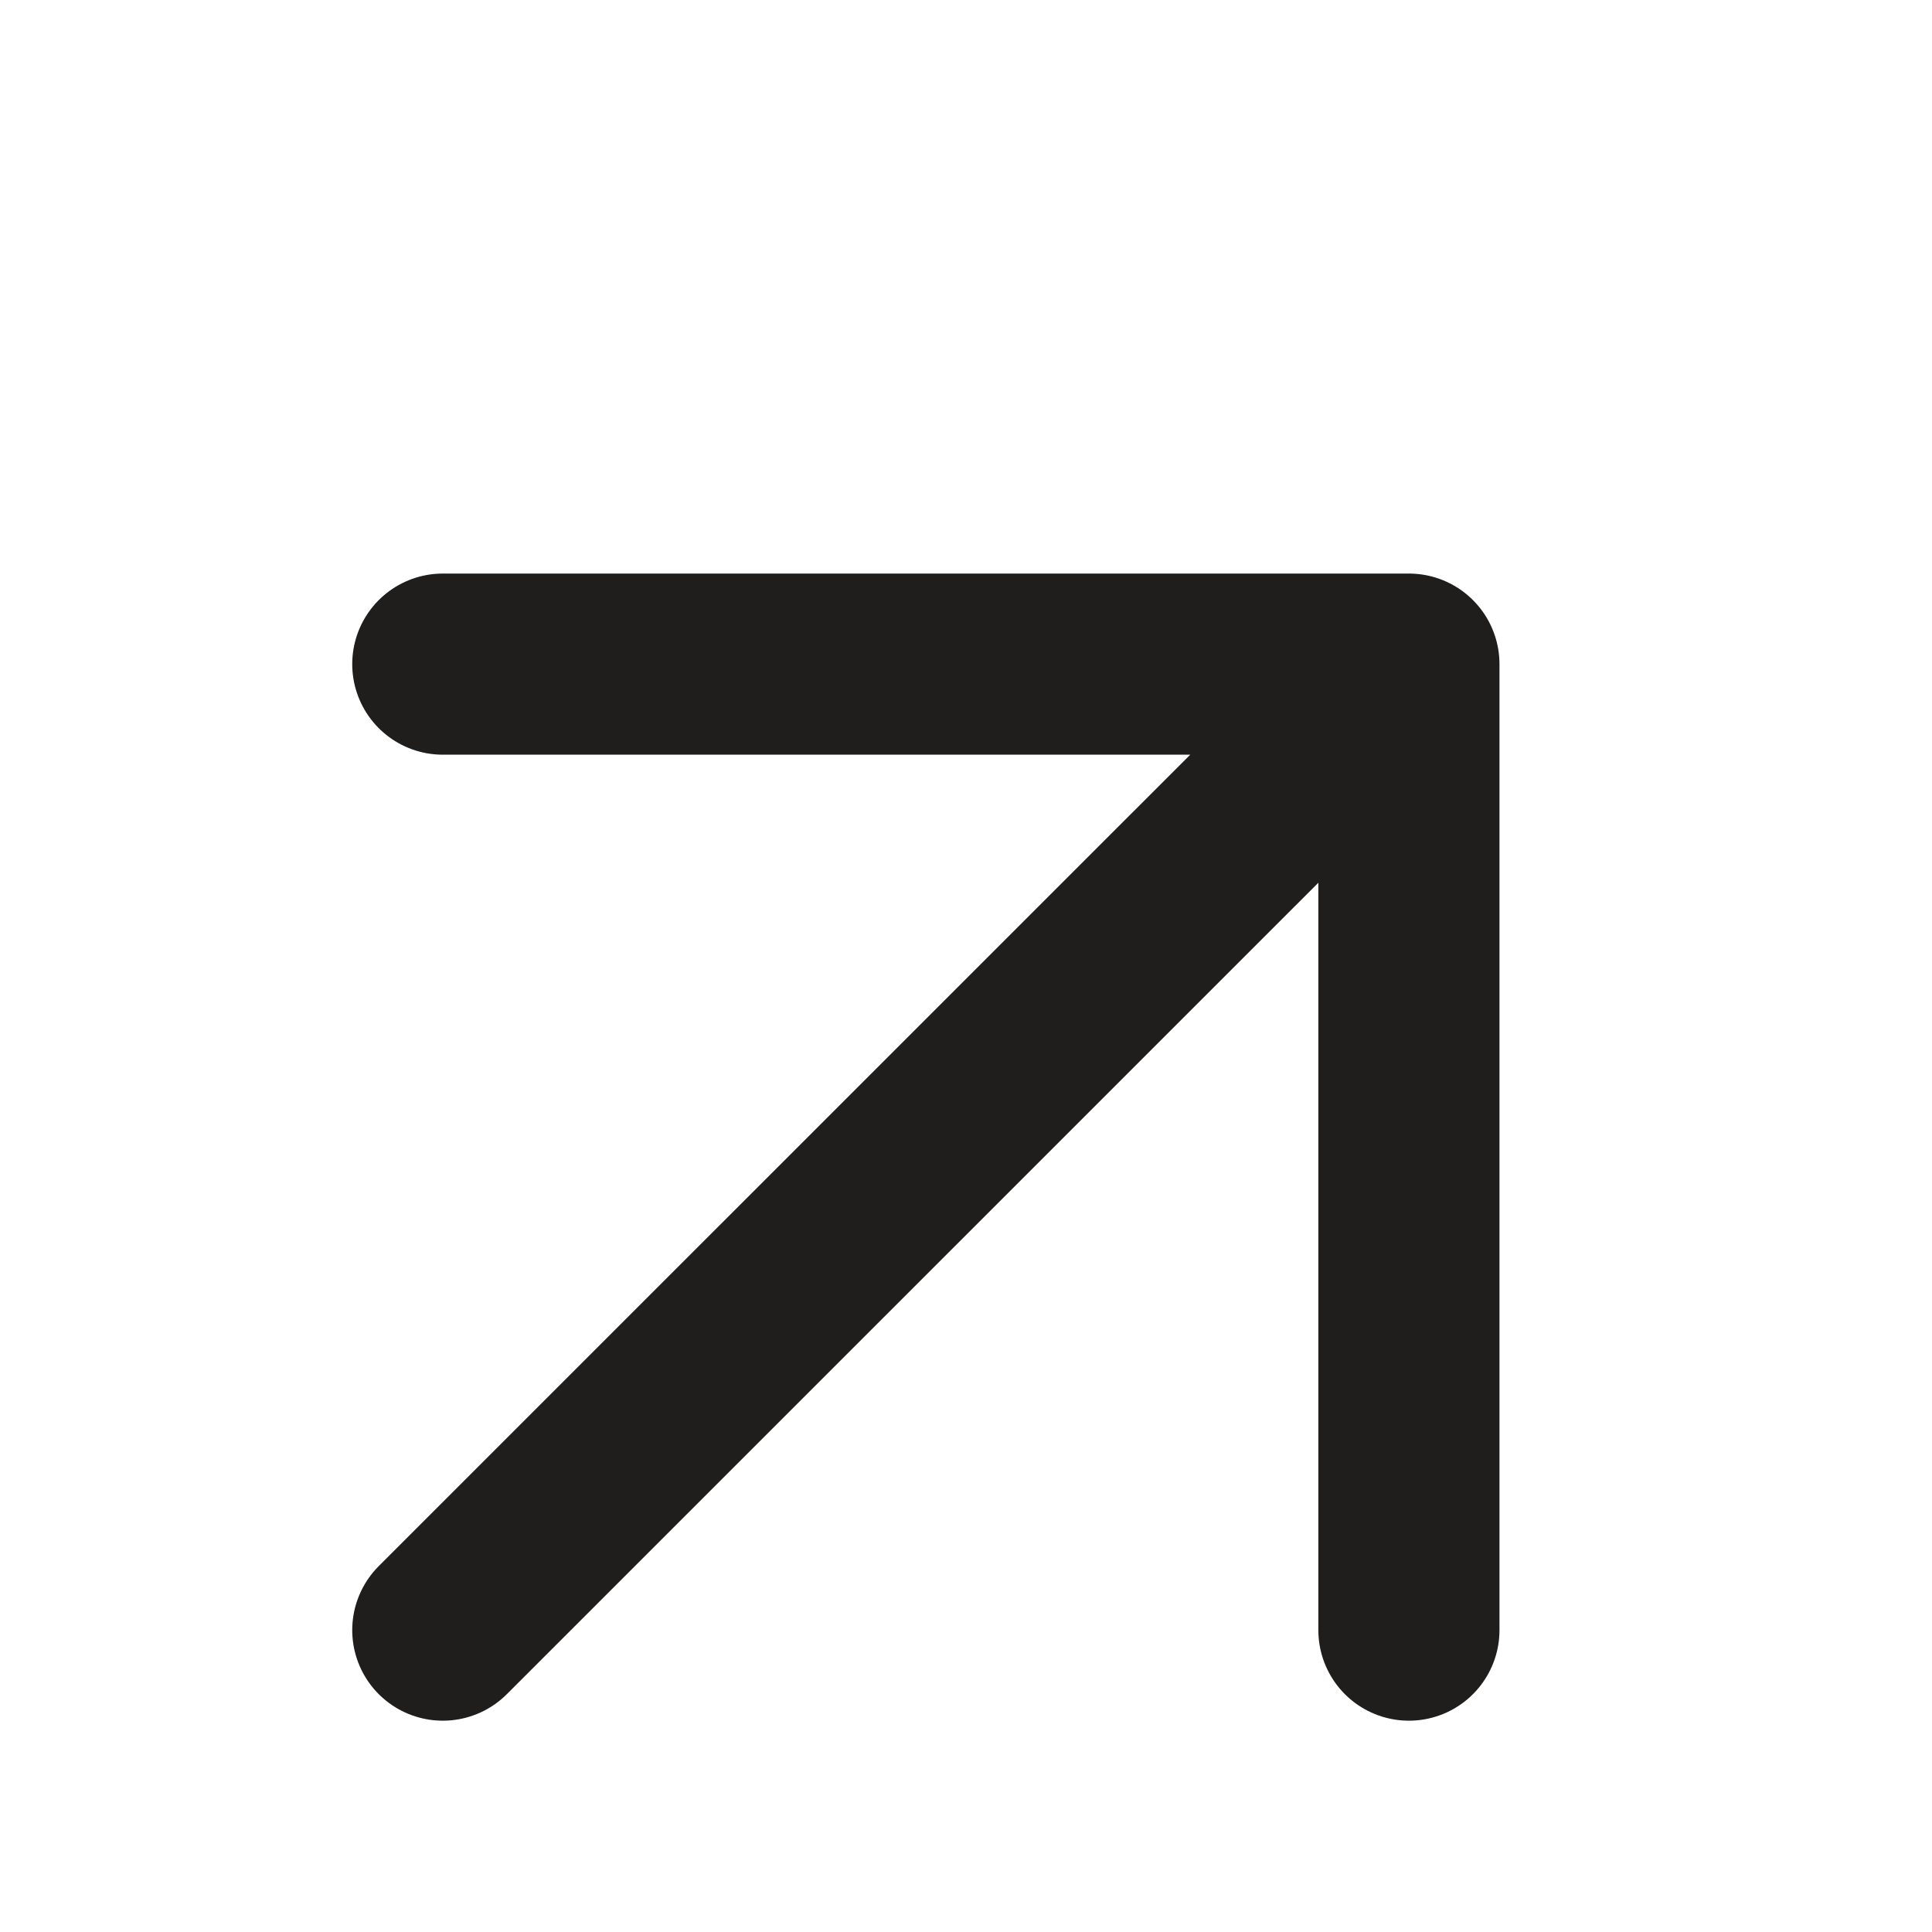 <svg width="16" height="16" viewBox="0 0 16 16" fill="none" xmlns="http://www.w3.org/2000/svg">
<g id="16-size/all-open-16-fit">
<path id="Vector 11" d="M11.668 5.5H3.667M11.668 5.5V13.5M11.668 5.5L3.667 13.5" stroke="#201E1C" stroke-width="1.5" stroke-linecap="round" stroke-linejoin="round"/>
</g>
</svg>
